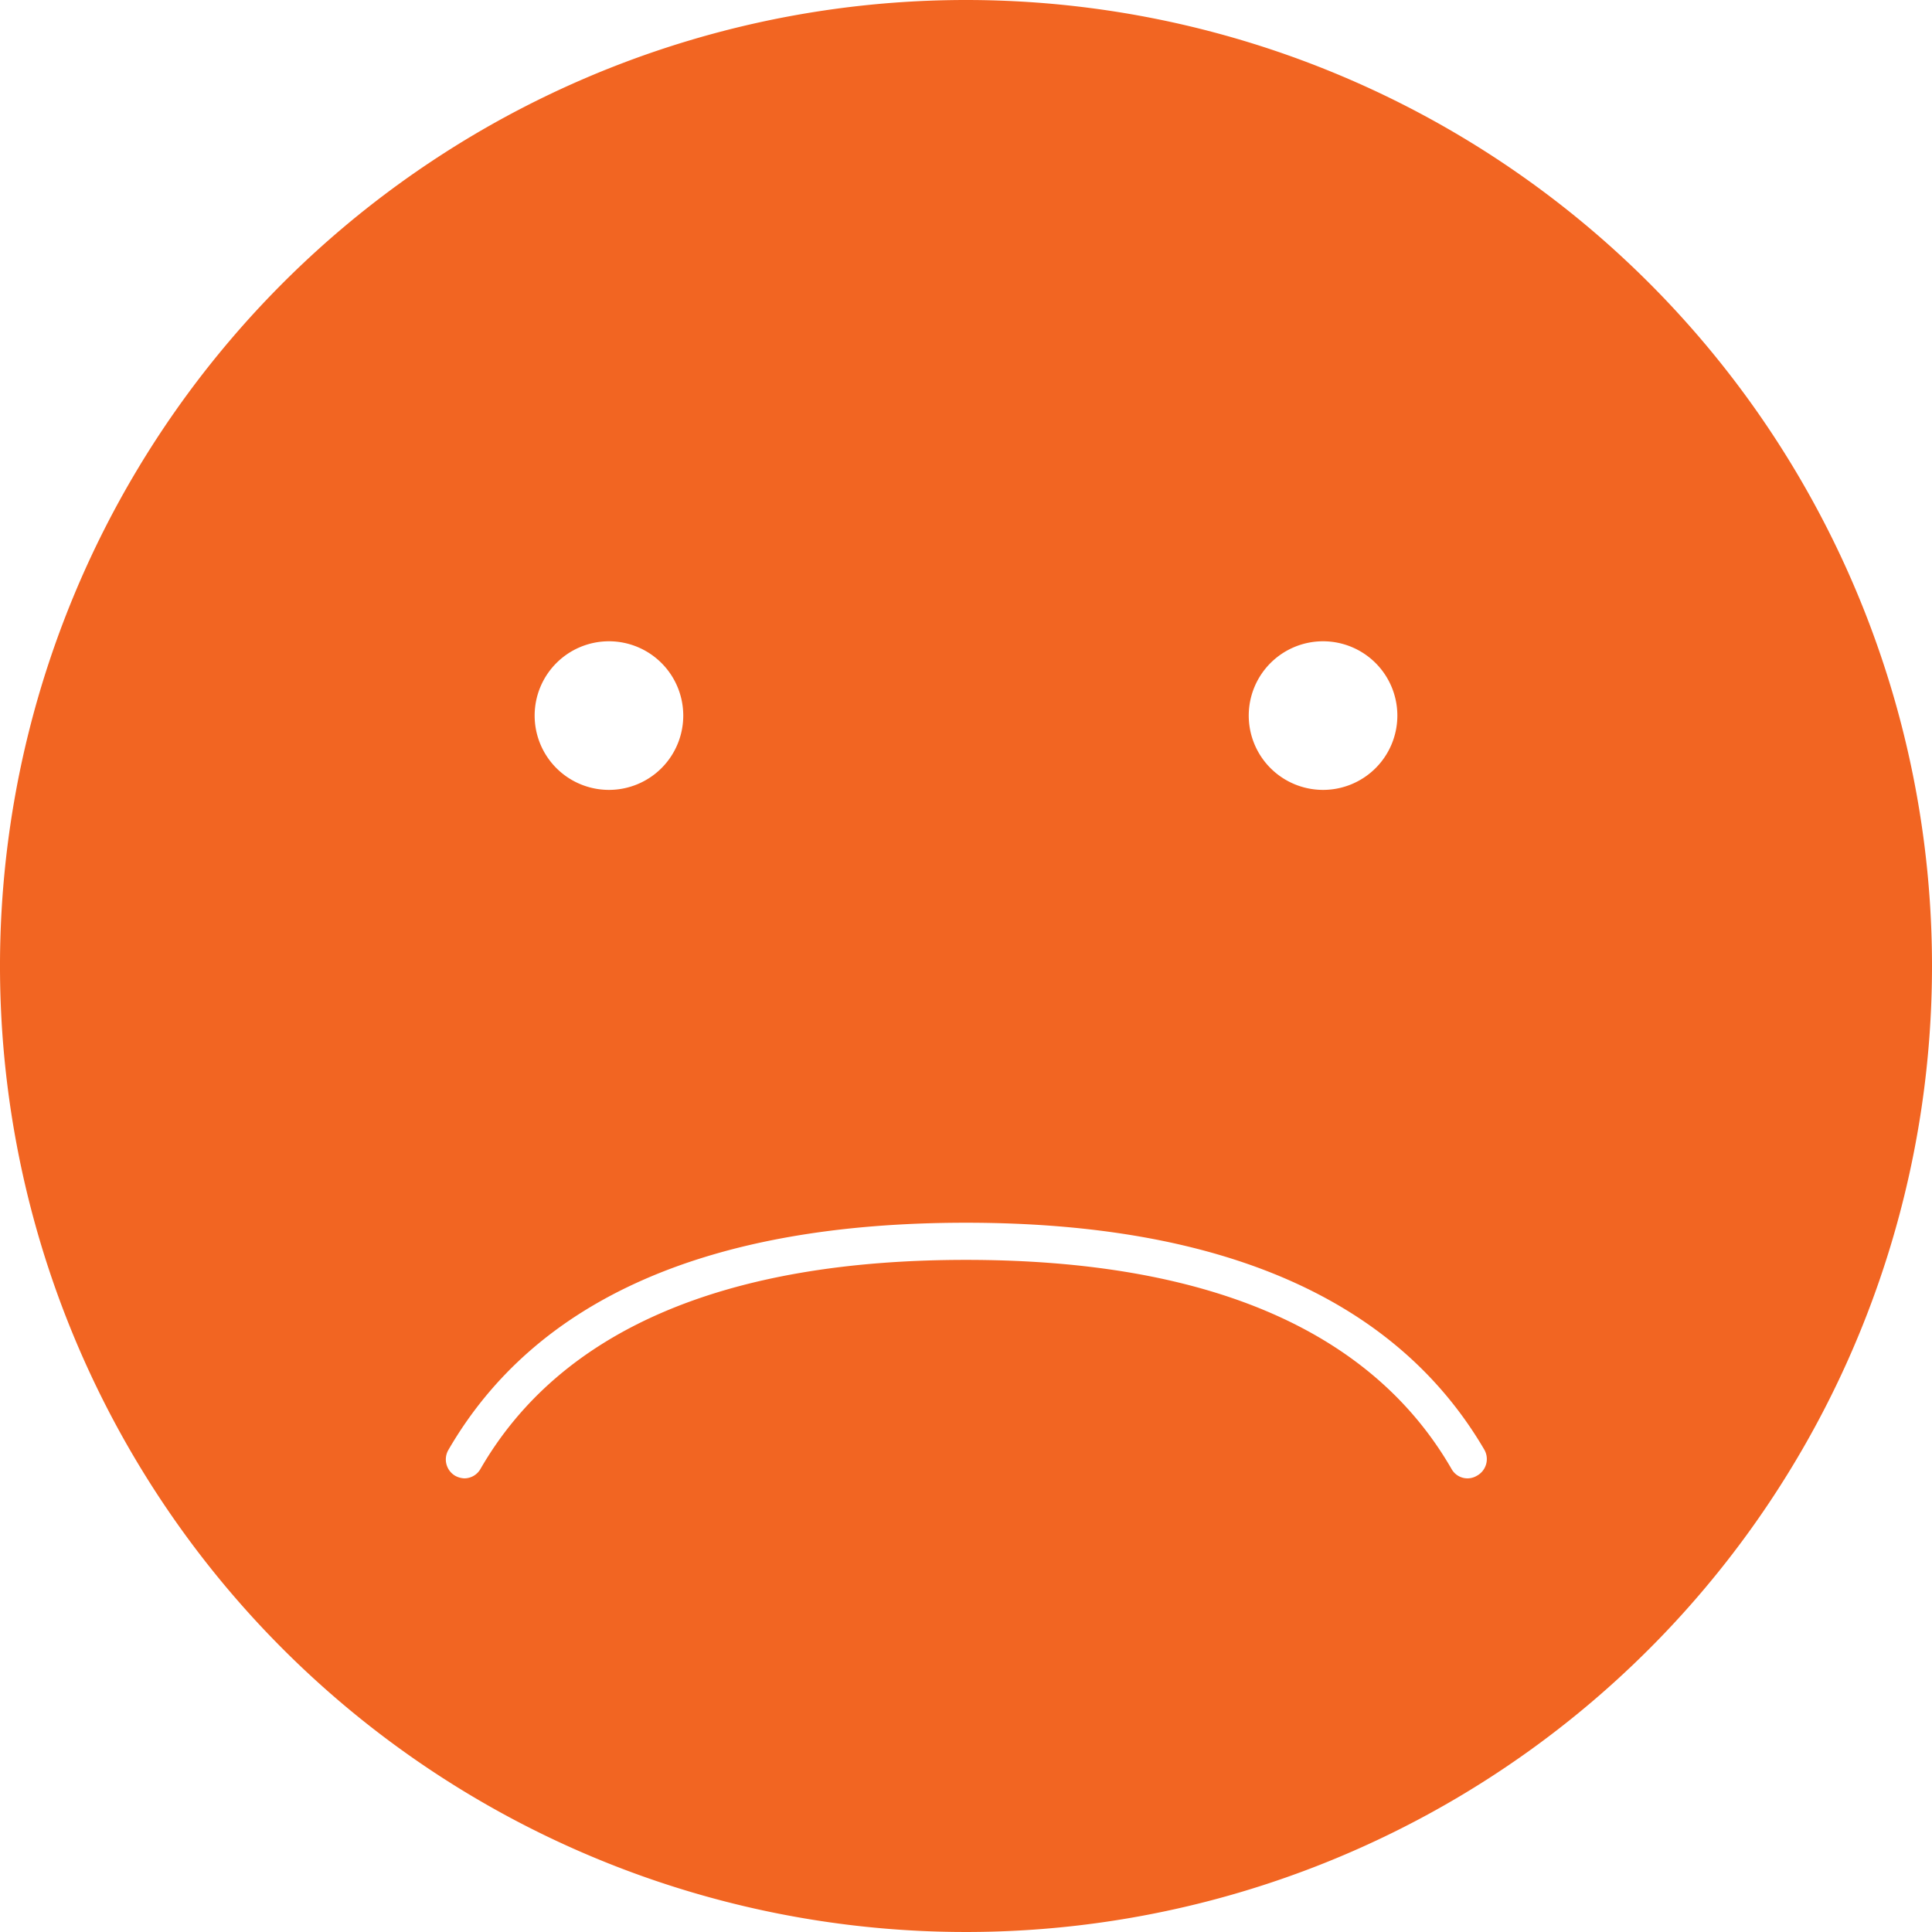<svg id="Layer_1" data-name="Layer 1" xmlns="http://www.w3.org/2000/svg" viewBox="0 0 52 52"><defs><style>.cls-1{fill:#f26522;}</style></defs><path class="cls-1" d="M26,0A26,26,0,1,0,52,26,26,26,0,0,0,26,0Zm9.61,17.26a2,2,0,1,1-2,2A2,2,0,0,1,35.61,17.26Zm-19.22,0a2,2,0,1,1-2,2A2,2,0,0,1,16.39,17.26ZM39.75,39.72a.49.49,0,0,1-.68-.18c-2.15-3.73-6.55-5.63-13.07-5.63s-10.92,1.9-13.07,5.63a.5.5,0,0,1-.43.25.55.55,0,0,1-.25-.07.51.51,0,0,1-.19-.68c2.35-4.07,7-6.13,13.94-6.13S37.59,35,39.94,39A.51.51,0,0,1,39.75,39.72Z"/></svg>